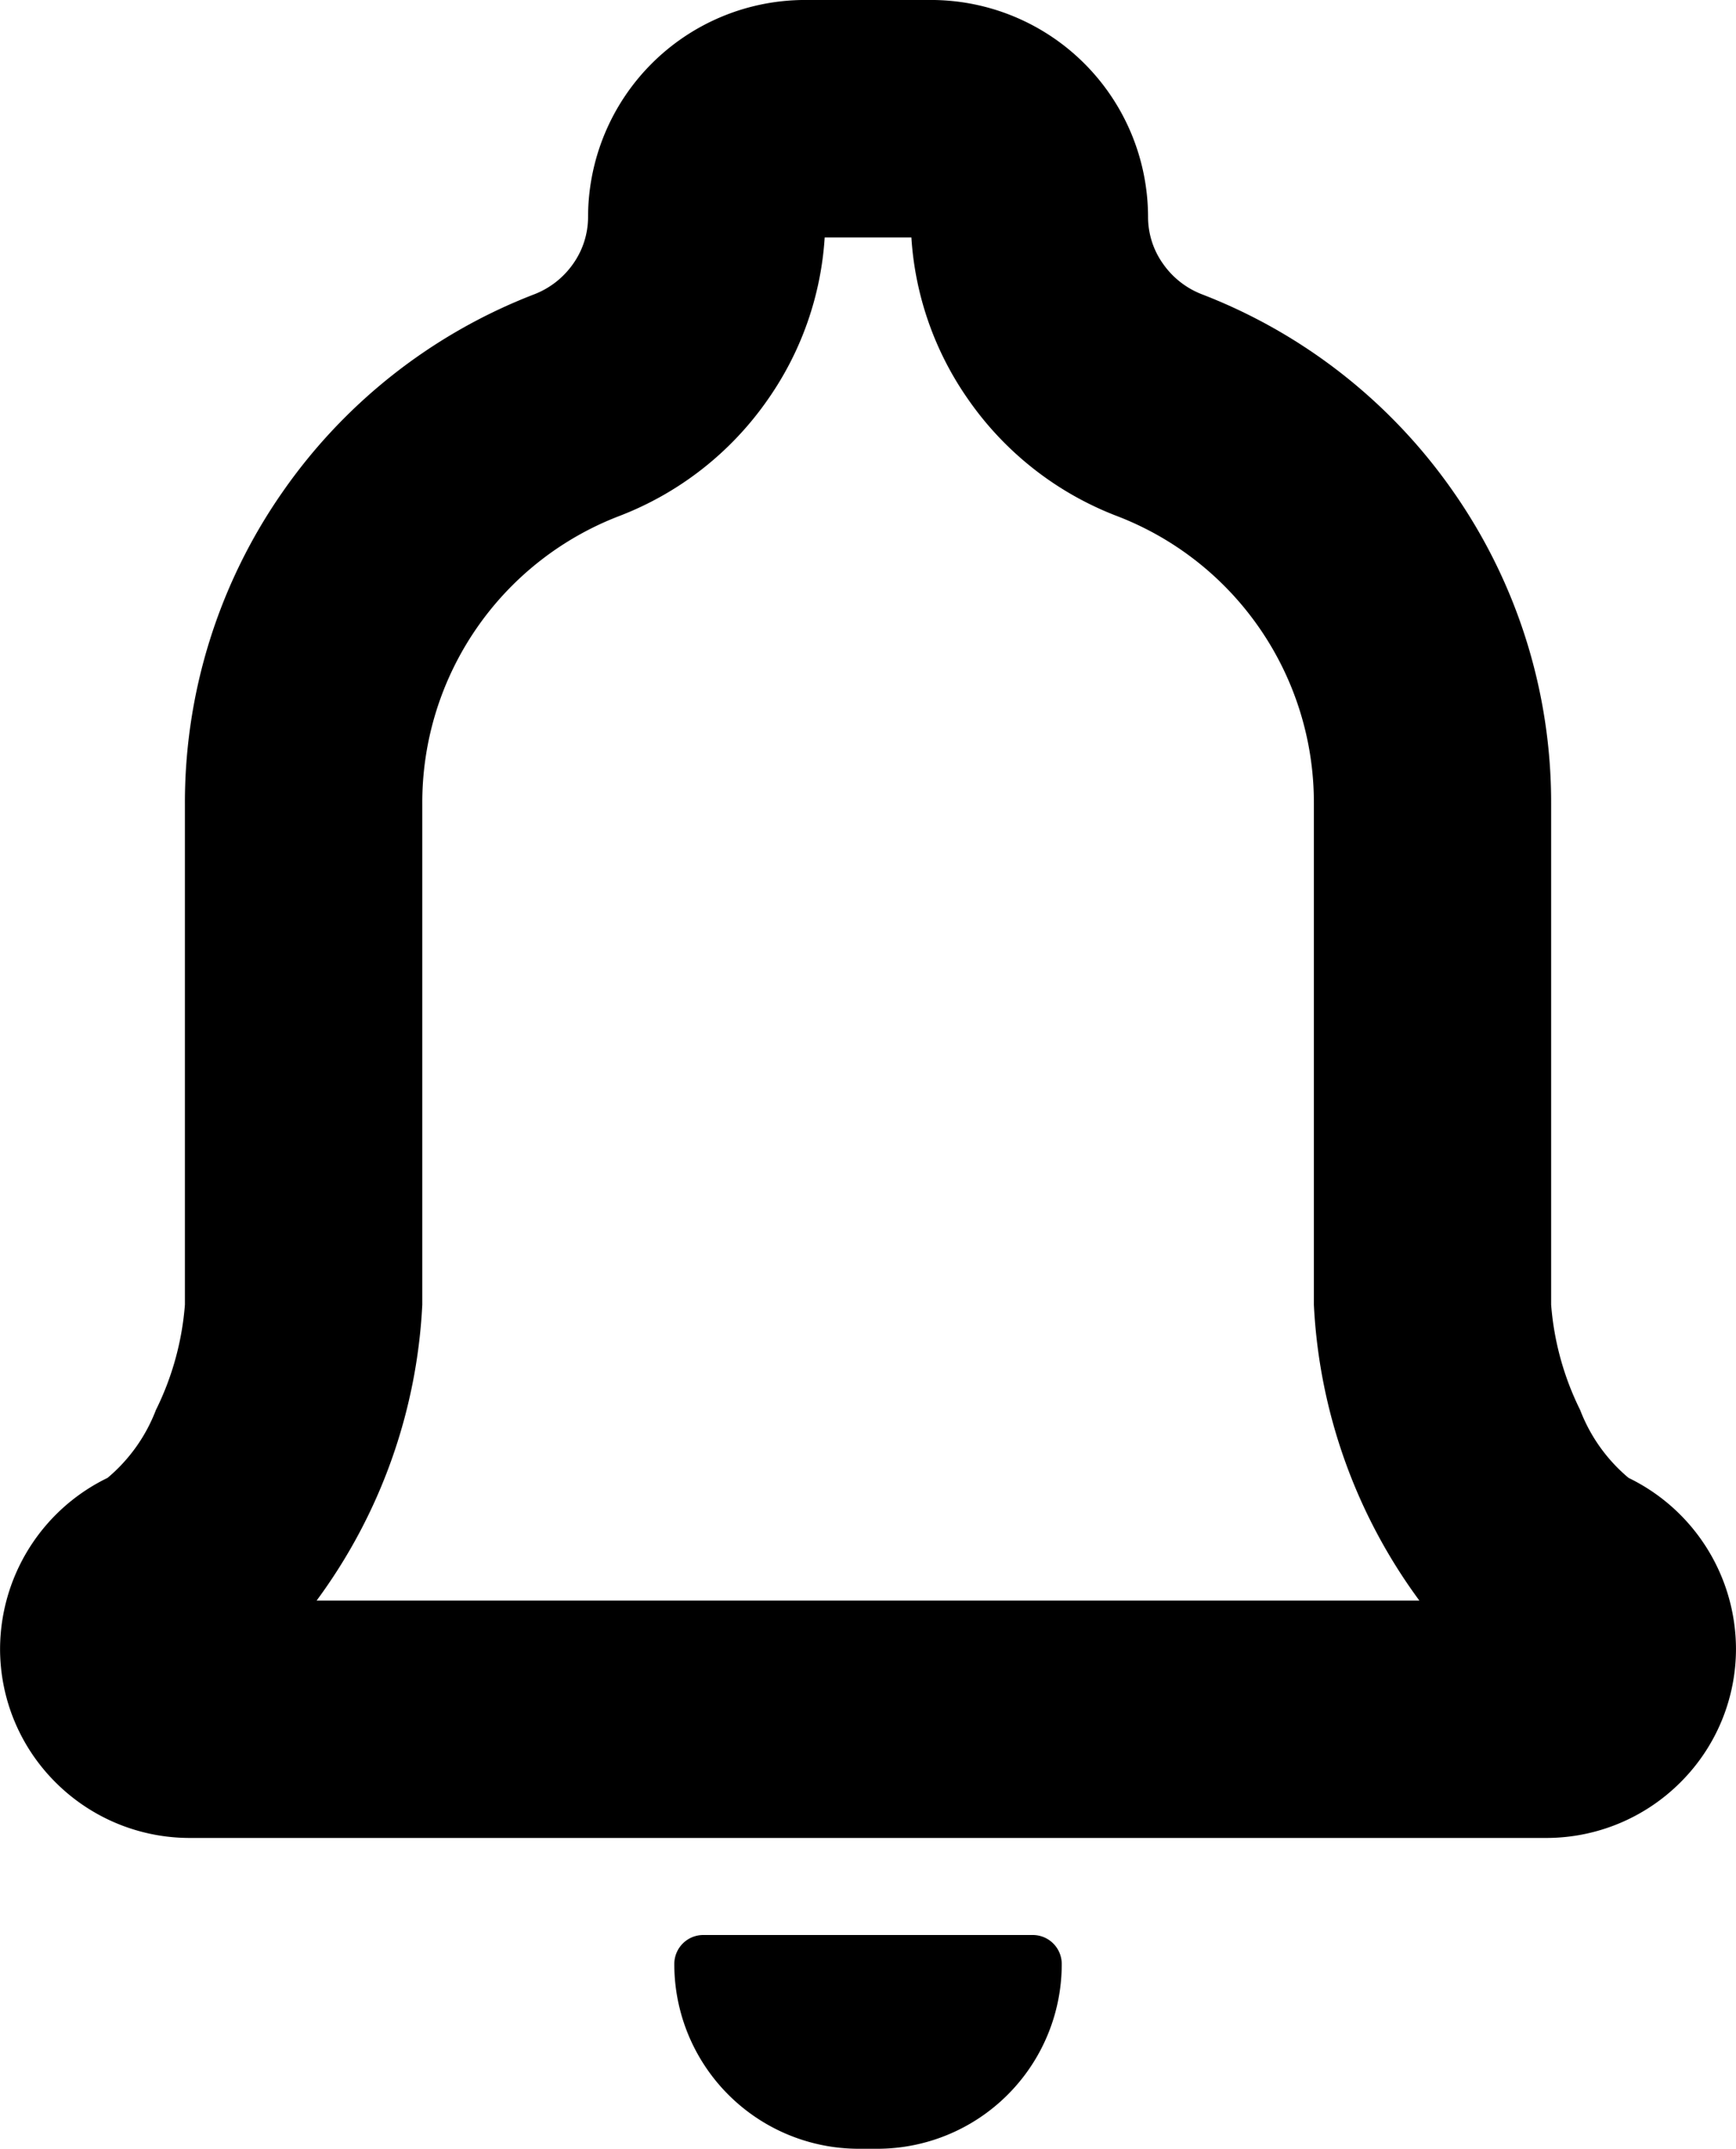 <svg id="Composant_42_1" data-name="Composant 42 – 1" xmlns="http://www.w3.org/2000/svg" width="74.56" height="92.236" viewBox="0 0 74.56 92.236">
  <path id="Tracé_27" data-name="Tracé 27" d="M1644.411-63.826h-58.3a8.145,8.145,0,0,1-5.759-2.4,8.083,8.083,0,0,1-2.369-5.735,8.18,8.18,0,0,1,4.615-7.32,7.121,7.121,0,0,0,2.077-2.912,12.3,12.3,0,0,0,1.247-4.524v-21.5a23.291,23.291,0,0,1,4.2-13.393,23.419,23.419,0,0,1,10.762-8.461l.018-.007a3.638,3.638,0,0,0,1.7-1.327,3.48,3.48,0,0,0,.635-2,9.327,9.327,0,0,1,9.316-9.316h5.419a9.327,9.327,0,0,1,9.316,9.316,3.464,3.464,0,0,0,.627,1.985l.011.015a3.628,3.628,0,0,0,1.695,1.325l.018.007a23.424,23.424,0,0,1,10.761,8.461,23.292,23.292,0,0,1,4.2,13.393v21.5a12.3,12.3,0,0,0,1.247,4.524,7.124,7.124,0,0,0,2.078,2.913,8.179,8.179,0,0,1,4.614,7.319,8.083,8.083,0,0,1-2.37,5.735A8.144,8.144,0,0,1,1644.411-63.826Zm-52.833-10.19h47.363a23.317,23.317,0,0,1-4.531-12.7v-21.5a13.174,13.174,0,0,0-8.458-12.353,13.777,13.777,0,0,1-6.407-5.032,13.6,13.6,0,0,1-2.422-6.928H1613.4a13.606,13.606,0,0,1-2.425,6.933,13.773,13.773,0,0,1-6.4,5.027,13.175,13.175,0,0,0-8.458,12.353v21.5A23.315,23.315,0,0,1,1591.578-74.015Z" transform="translate(-1577.98 142.72)"/>
  <path id="Tracé_28" data-name="Tracé 28" d="M1619.974-65.47h-14.148a1.244,1.244,0,0,0-1.246,1.246,7.925,7.925,0,0,0,7.93,7.93h.78a7.925,7.925,0,0,0,7.93-7.93A1.244,1.244,0,0,0,1619.974-65.47Z" transform="translate(-1575.619 148.53)"/>
</svg>

